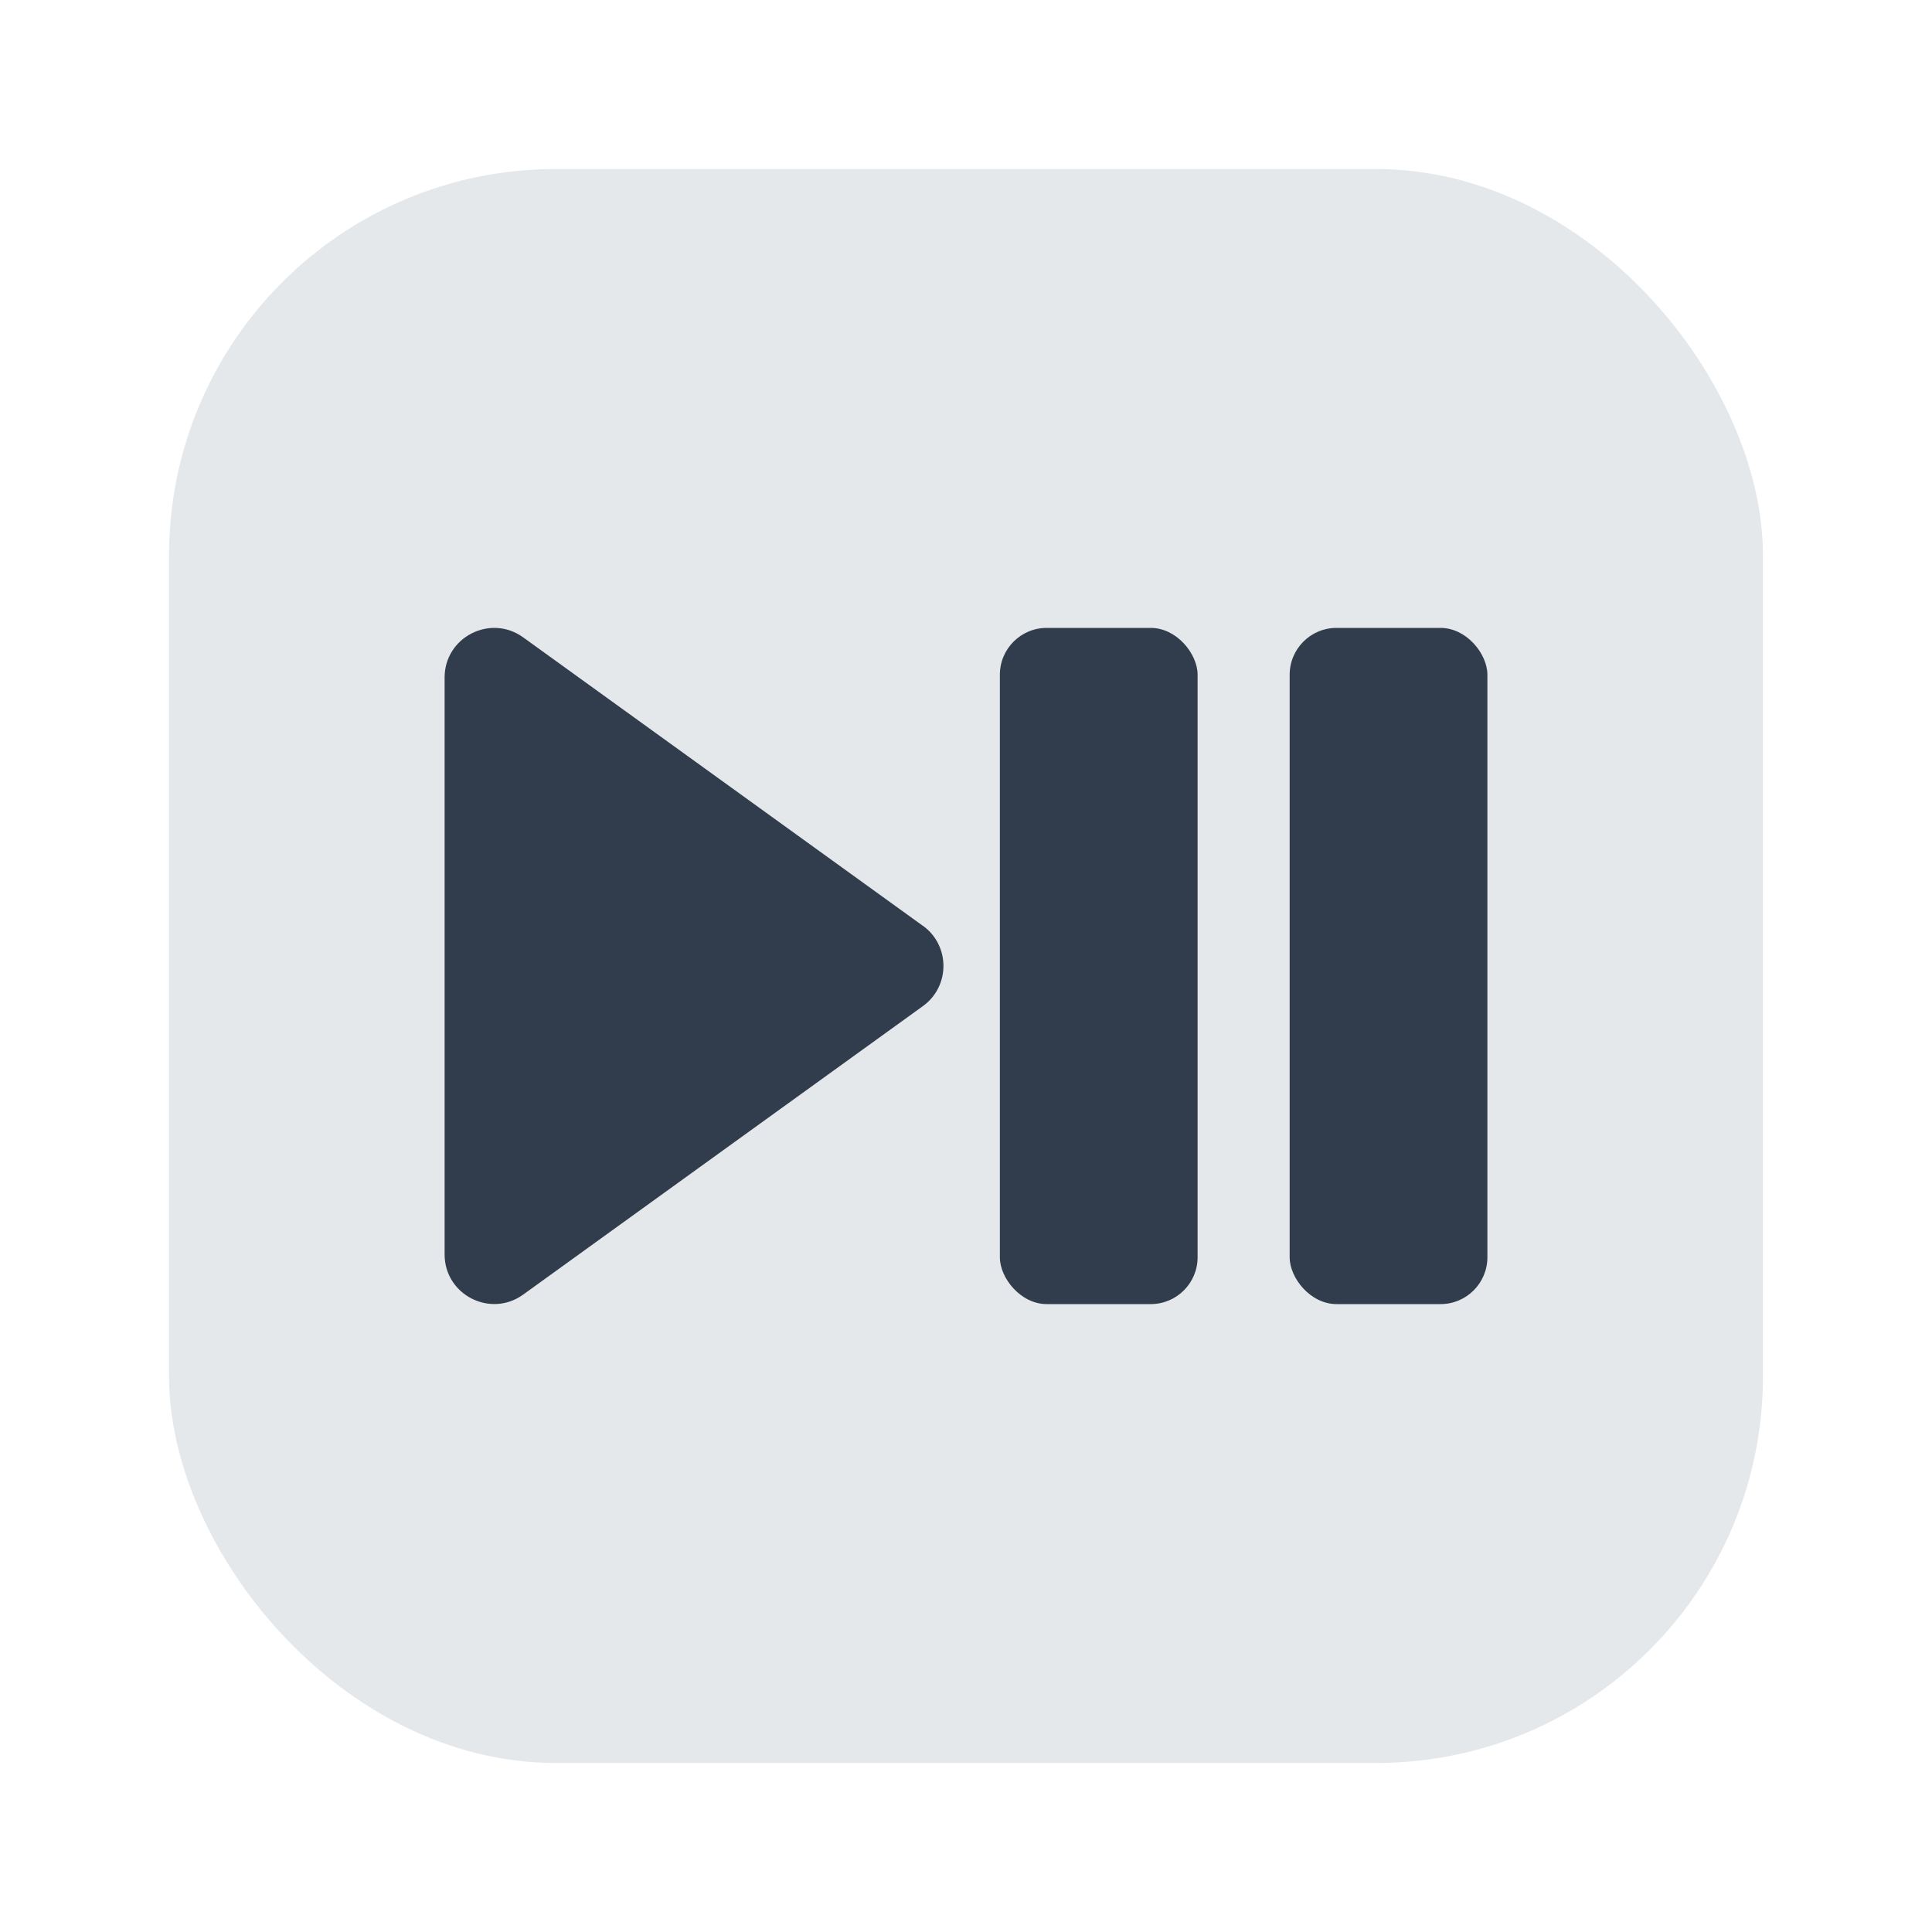 <?xml version="1.0" encoding="UTF-8"?><svg id="Layer_1" xmlns="http://www.w3.org/2000/svg" viewBox="0 0 40 40"><rect x="3.5" y="3.5" width="33" height="33" rx="8" ry="8" fill="#e5e8eb"/><g><path d="m19.107,19.168l-8.275-5.972c-.679-.49-1.627-.005-1.627.832v11.943c0,.837.948,1.322,1.627.832l8.275-5.972c.568-.41.568-1.255,0-1.665Z" fill="#313d4c"/><rect x="26.701" y="13" width="4.094" height="14" rx=".97" ry=".97" fill="#313d4c"/><rect x="20.701" y="13" width="4.094" height="14" rx=".97" ry=".97" fill="#313d4c"/></g><rect width="40" height="40" fill="none"/></svg>